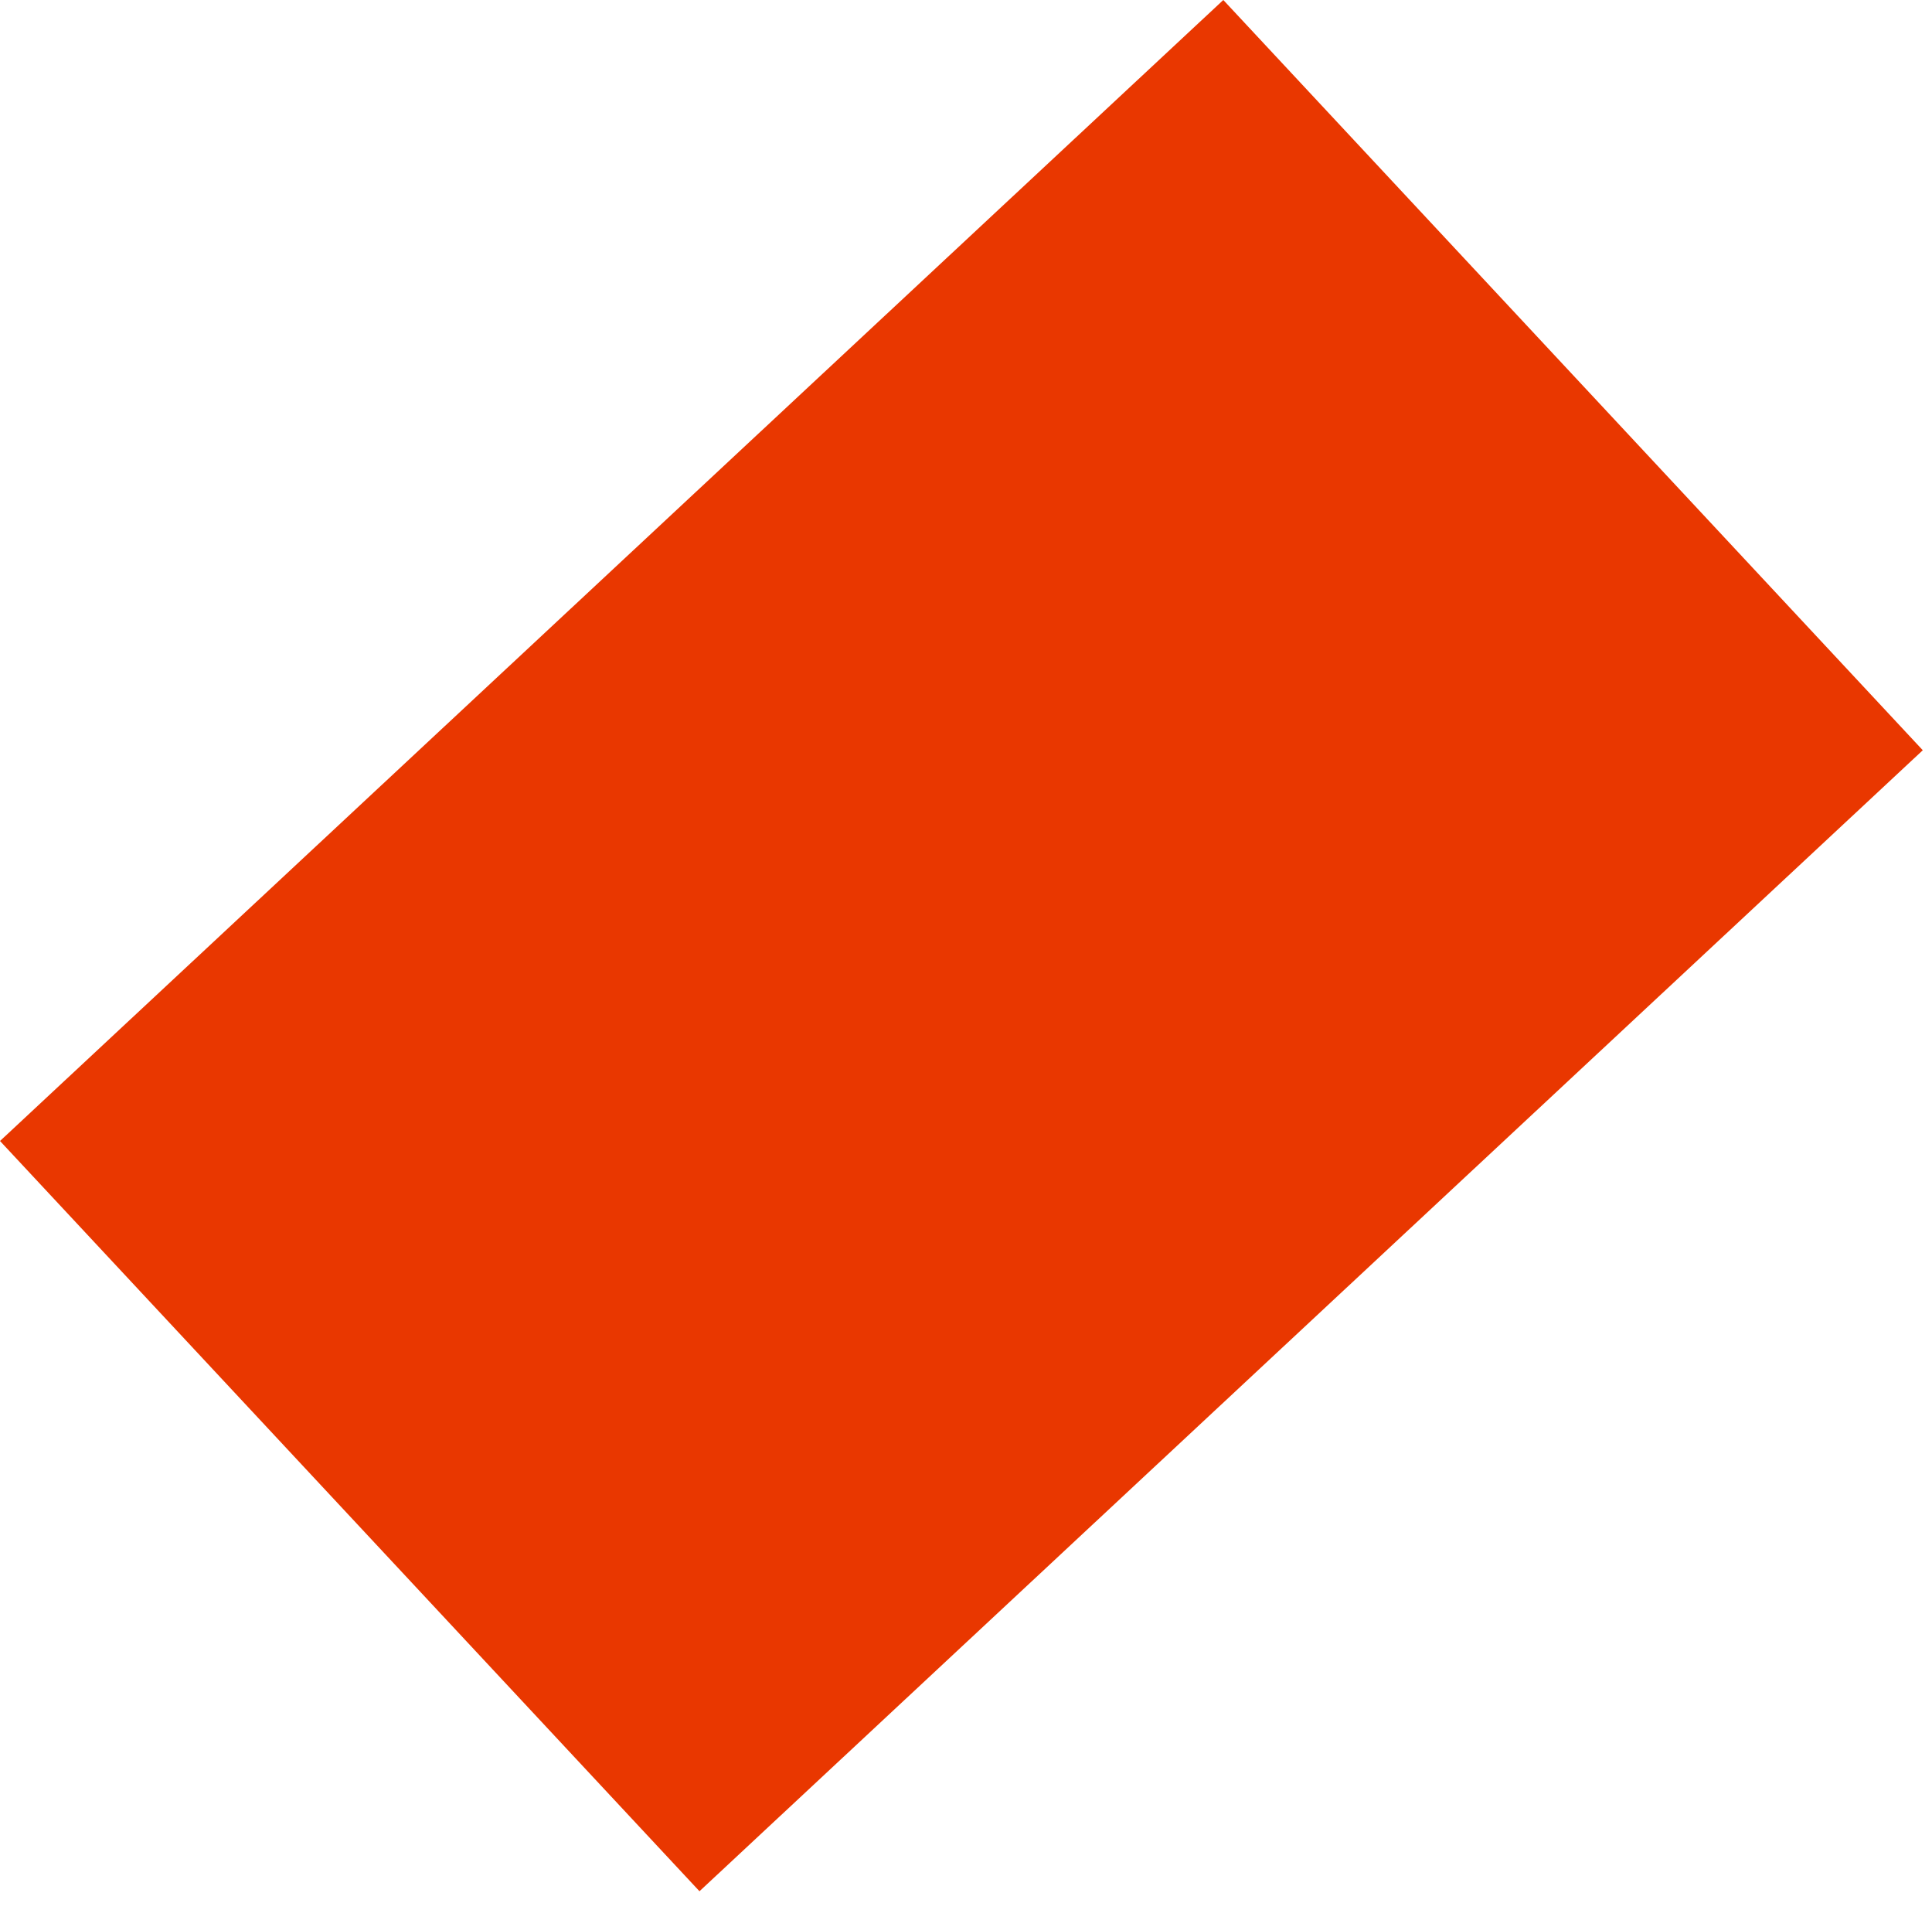 <?xml version="1.0" encoding="UTF-8"?>
<svg width="85px" height="84px" viewBox="0 0 85 84" version="1.1" xmlns="http://www.w3.org/2000/svg" xmlns:xlink="http://www.w3.org/1999/xlink">
    <!-- Generator: Sketch 41 (35326) - http://www.bohemiancoding.com/sketch -->
    <title>5</title>
    <desc>Created with Sketch.</desc>
    <defs></defs>
    <g id="Page-1" stroke="none" stroke-width="1" fill="none" fill-rule="evenodd">
        <g id="Artboard-5-Copy-2" transform="translate(-108, -67)" fill="#E93700">
            <g id="Rectangle-3" transform="translate(108, 67)">
                <rect transform="translate(42.297, 41.594) rotate(-43) translate(-42.297, -41.594) " x="5.502" y="19.033" width="73.59" height="45.123"></rect>
            </g>
        </g>
    </g>
</svg>